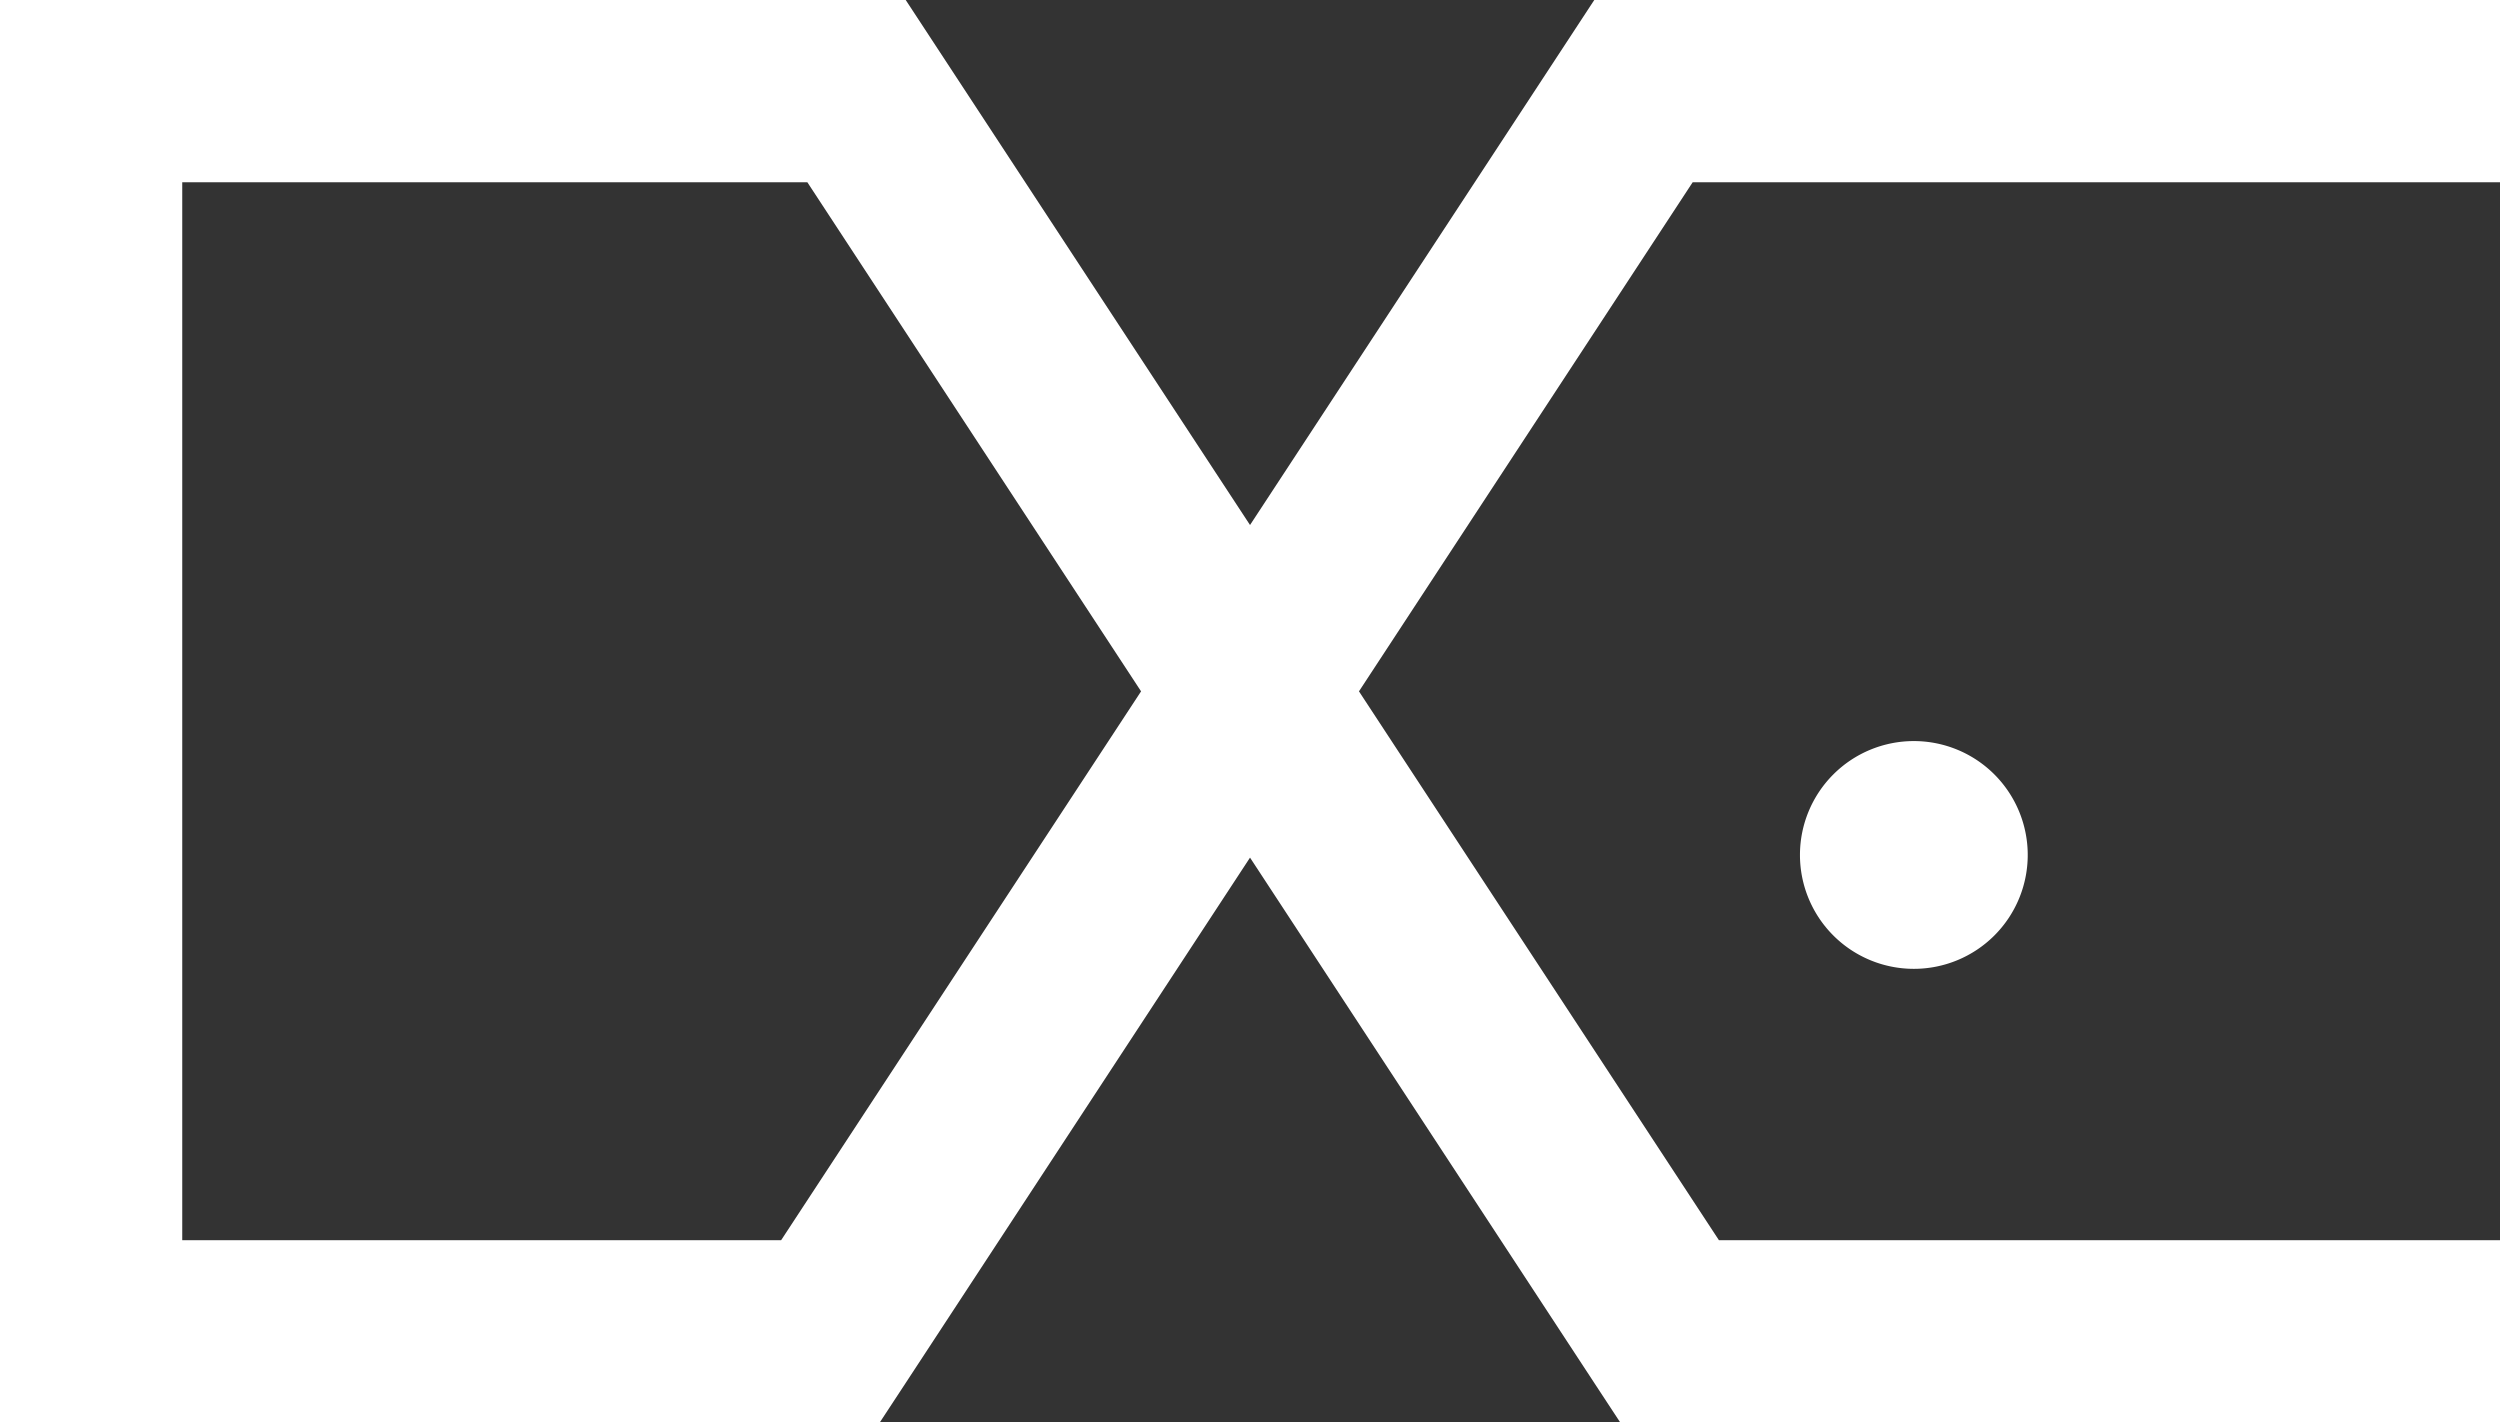<svg xmlns="http://www.w3.org/2000/svg" width="205.168" height="116.738" viewBox="0 0 205.168 116.738">
  <rect x="0" y="0" width="205.168" height="116.738" fill="#333333" stroke="none"/>
  <path id="Path_21" data-name="Path 21" d="M287.582,169.369V154.413h-74.33L185,197.5l-28.259-43.091H82.414V271.15h72.2l2.133-3.249L185,224.795l28.25,43.107,2.133,3.249h72.2V256.195h-64.1L193.941,211.15l27.387-41.781ZM146.518,256.195H97.37V169.369h51.3l27.388,41.781Zm92.96-40.964a9.346,9.346,0,1,1-9.346,9.346A9.346,9.346,0,0,1,239.478,215.231Z" transform="translate(-82.414 -154.413)" fill="#fff"/>
</svg>
